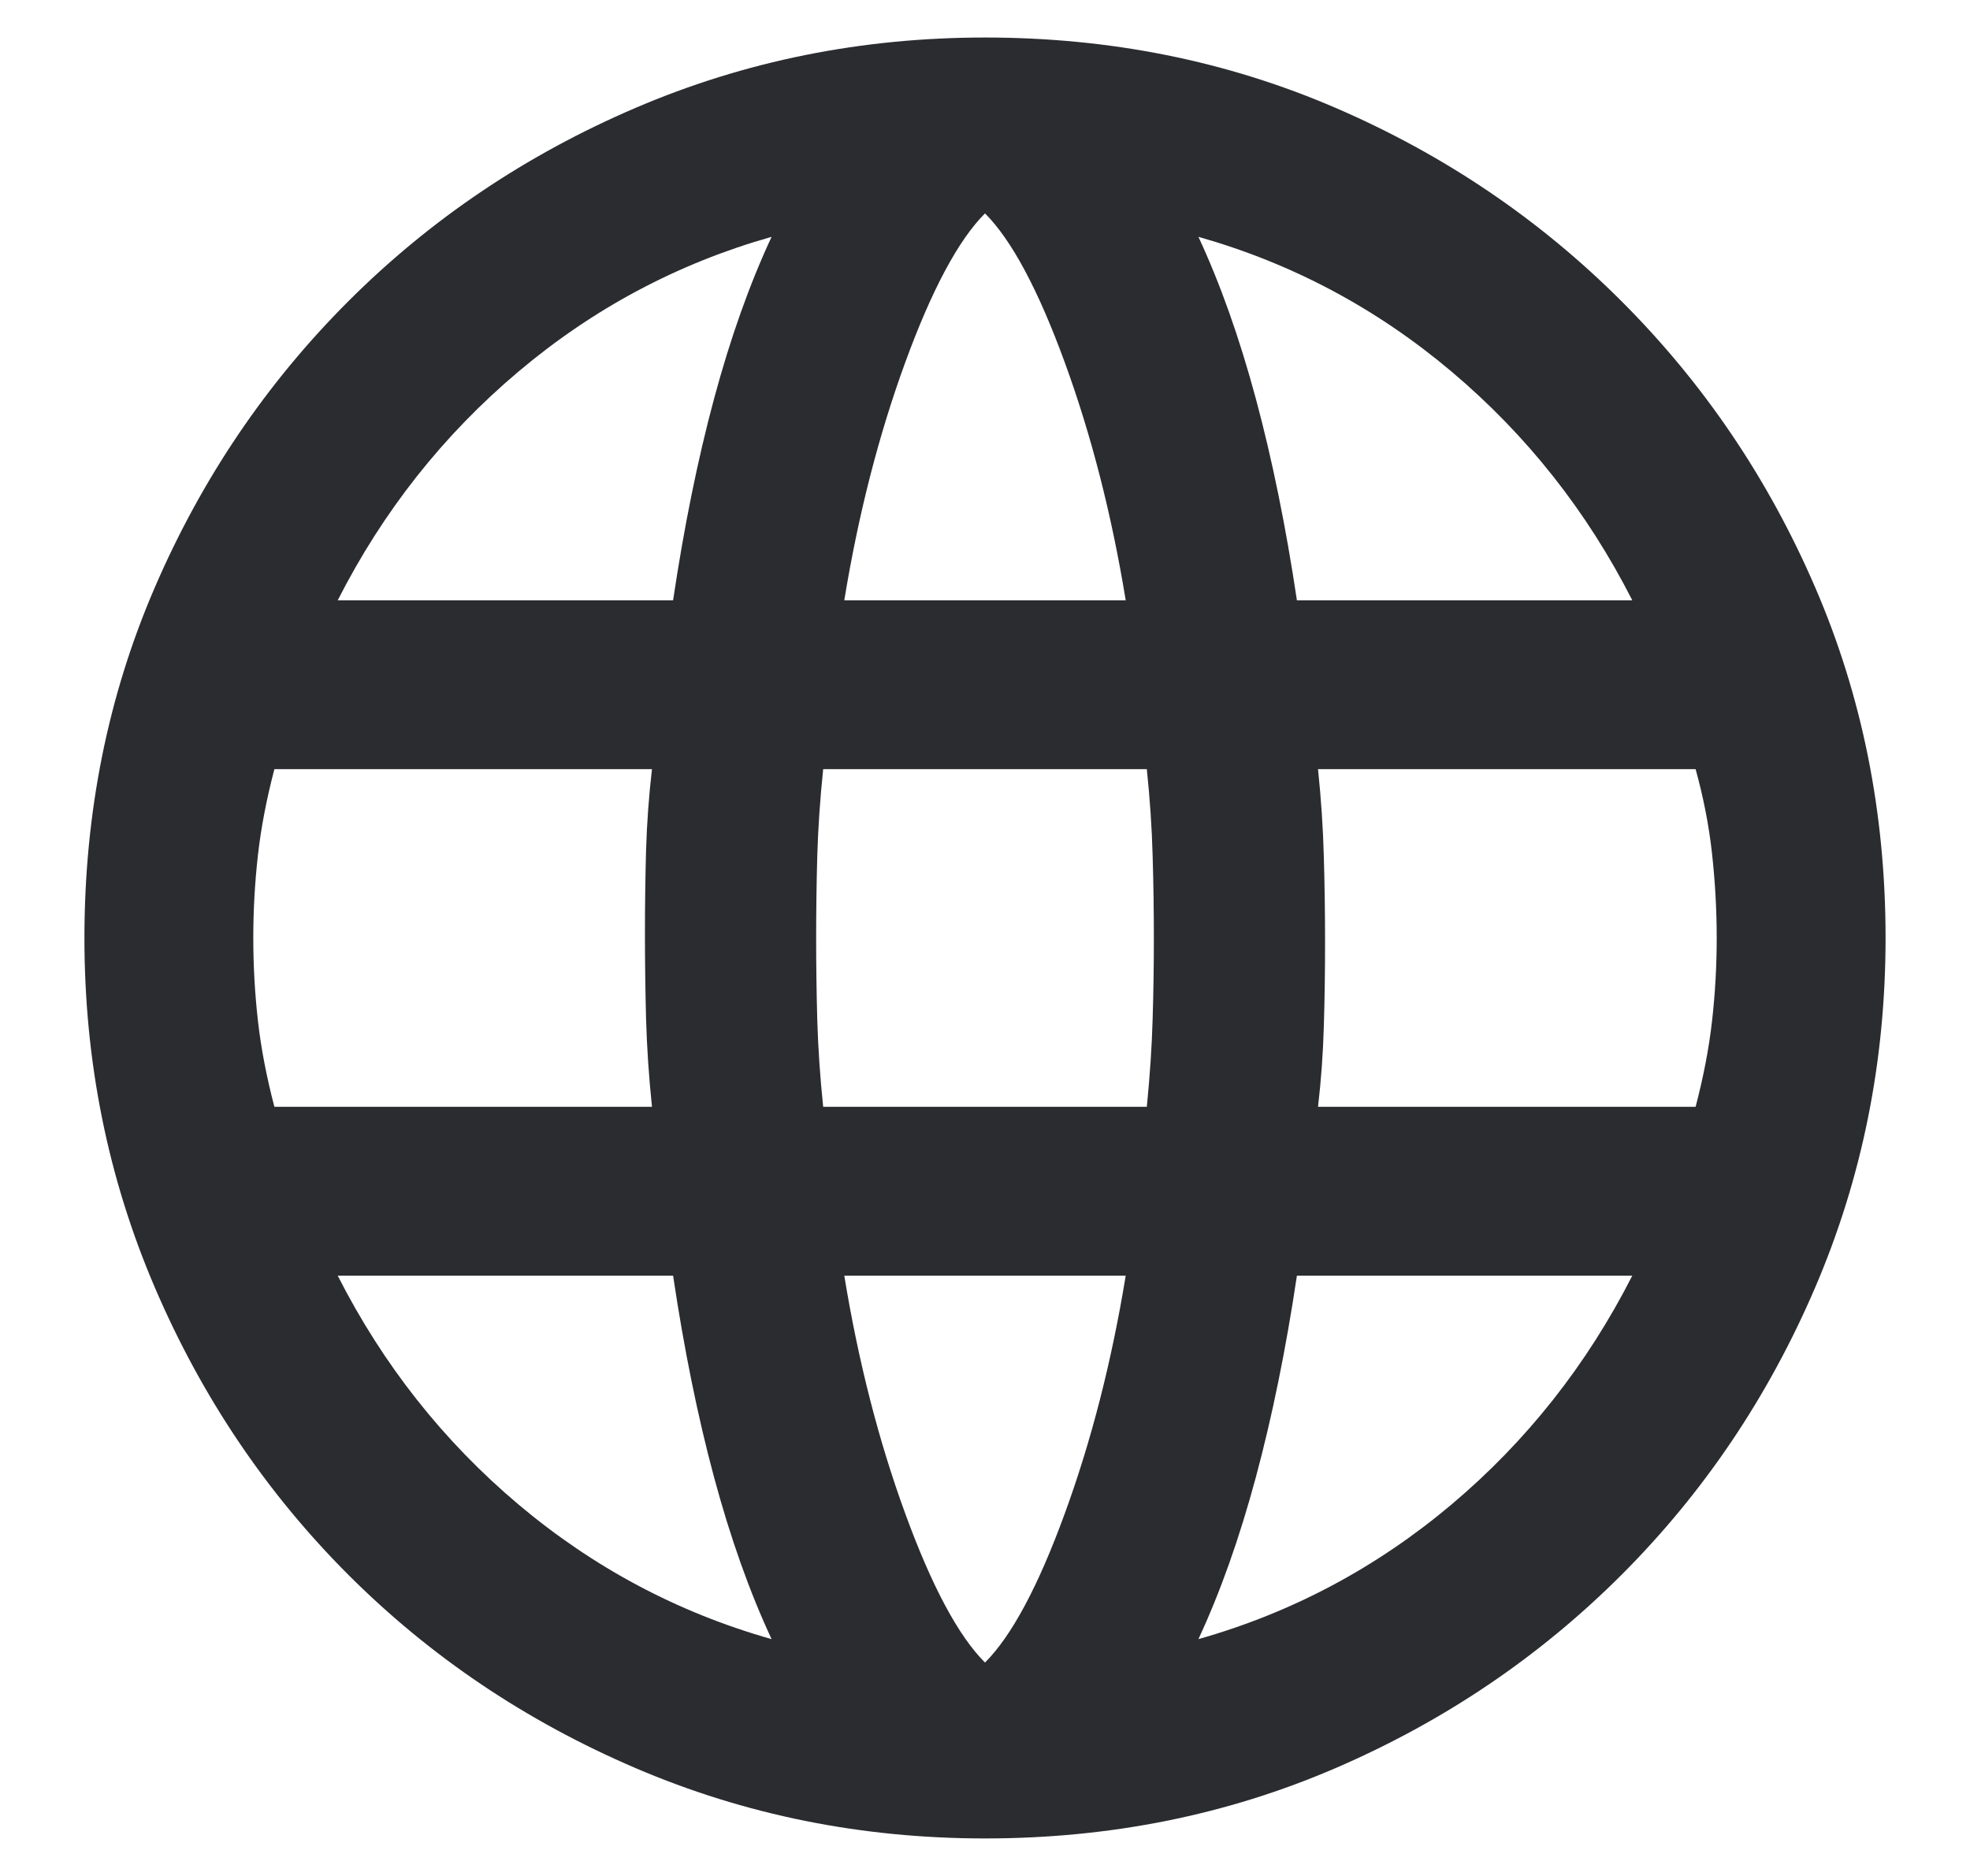 <svg width="21" height="20" viewBox="0 0 21 20" fill="none" xmlns="http://www.w3.org/2000/svg">
<path d="M10.5 19.6C9.183 19.6 7.942 19.35 6.775 18.85C5.608 18.35 4.587 17.663 3.712 16.788C2.837 15.912 2.15 14.892 1.65 13.725C1.15 12.558 0.9 11.317 0.9 10C0.9 8.667 1.15 7.421 1.65 6.263C2.15 5.104 2.837 4.088 3.712 3.213C4.587 2.338 5.608 1.65 6.775 1.15C7.942 0.65 9.183 0.4 10.5 0.4C11.833 0.4 13.079 0.65 14.237 1.15C15.396 1.65 16.412 2.338 17.287 3.213C18.162 4.088 18.85 5.104 19.35 6.263C19.85 7.421 20.1 8.667 20.1 10C20.1 11.317 19.85 12.558 19.35 13.725C18.85 14.892 18.162 15.912 17.287 16.788C16.412 17.663 15.396 18.35 14.237 18.85C13.079 19.35 11.833 19.6 10.5 19.6ZM10.5 17.725C10.783 17.442 11.067 16.913 11.35 16.137C11.633 15.363 11.85 14.517 12 13.6H9C9.15 14.517 9.367 15.363 9.65 16.137C9.933 16.913 10.217 17.442 10.5 17.725ZM8.225 17.475C7.992 16.975 7.787 16.4 7.612 15.75C7.437 15.1 7.292 14.383 7.175 13.6H3.6C4.083 14.55 4.725 15.363 5.525 16.038C6.325 16.712 7.225 17.192 8.225 17.475ZM12.775 17.475C13.775 17.192 14.675 16.712 15.475 16.038C16.275 15.363 16.917 14.55 17.4 13.6H13.825C13.708 14.383 13.562 15.1 13.387 15.75C13.212 16.4 13.008 16.975 12.775 17.475ZM2.925 11.8H6.95C6.917 11.483 6.896 11.171 6.887 10.863C6.879 10.554 6.875 10.25 6.875 9.95C6.875 9.65 6.879 9.354 6.887 9.063C6.896 8.771 6.917 8.483 6.95 8.2H2.925C2.842 8.517 2.783 8.821 2.75 9.113C2.717 9.404 2.7 9.7 2.7 10C2.7 10.3 2.717 10.596 2.75 10.887C2.783 11.179 2.842 11.483 2.925 11.8ZM8.775 11.8H12.225C12.258 11.467 12.279 11.154 12.287 10.863C12.296 10.571 12.3 10.283 12.3 10C12.3 9.717 12.296 9.425 12.287 9.125C12.279 8.825 12.258 8.517 12.225 8.2H8.775C8.742 8.517 8.721 8.825 8.712 9.125C8.704 9.425 8.7 9.717 8.7 10C8.7 10.283 8.704 10.575 8.712 10.875C8.721 11.175 8.742 11.483 8.775 11.8ZM14.05 11.8H18.075C18.158 11.483 18.217 11.179 18.25 10.887C18.283 10.596 18.3 10.3 18.3 10C18.3 9.7 18.283 9.4 18.25 9.1C18.217 8.8 18.158 8.5 18.075 8.2H14.05C14.083 8.517 14.104 8.829 14.112 9.138C14.121 9.446 14.125 9.75 14.125 10.05C14.125 10.35 14.121 10.646 14.112 10.938C14.104 11.229 14.083 11.517 14.05 11.8ZM13.825 6.4H17.4C16.917 5.45 16.275 4.638 15.475 3.963C14.675 3.288 13.775 2.808 12.775 2.525C13.008 3.025 13.212 3.6 13.387 4.25C13.562 4.9 13.708 5.617 13.825 6.4ZM9 6.4H12C11.85 5.483 11.633 4.638 11.35 3.863C11.067 3.088 10.783 2.558 10.5 2.275C10.217 2.558 9.933 3.088 9.65 3.863C9.367 4.638 9.15 5.483 9 6.4ZM3.6 6.4H7.175C7.292 5.617 7.437 4.9 7.612 4.25C7.787 3.6 7.992 3.025 8.225 2.525C7.225 2.808 6.325 3.288 5.525 3.963C4.725 4.638 4.083 5.45 3.6 6.4Z" fill="#2B2C30"/>
</svg>
